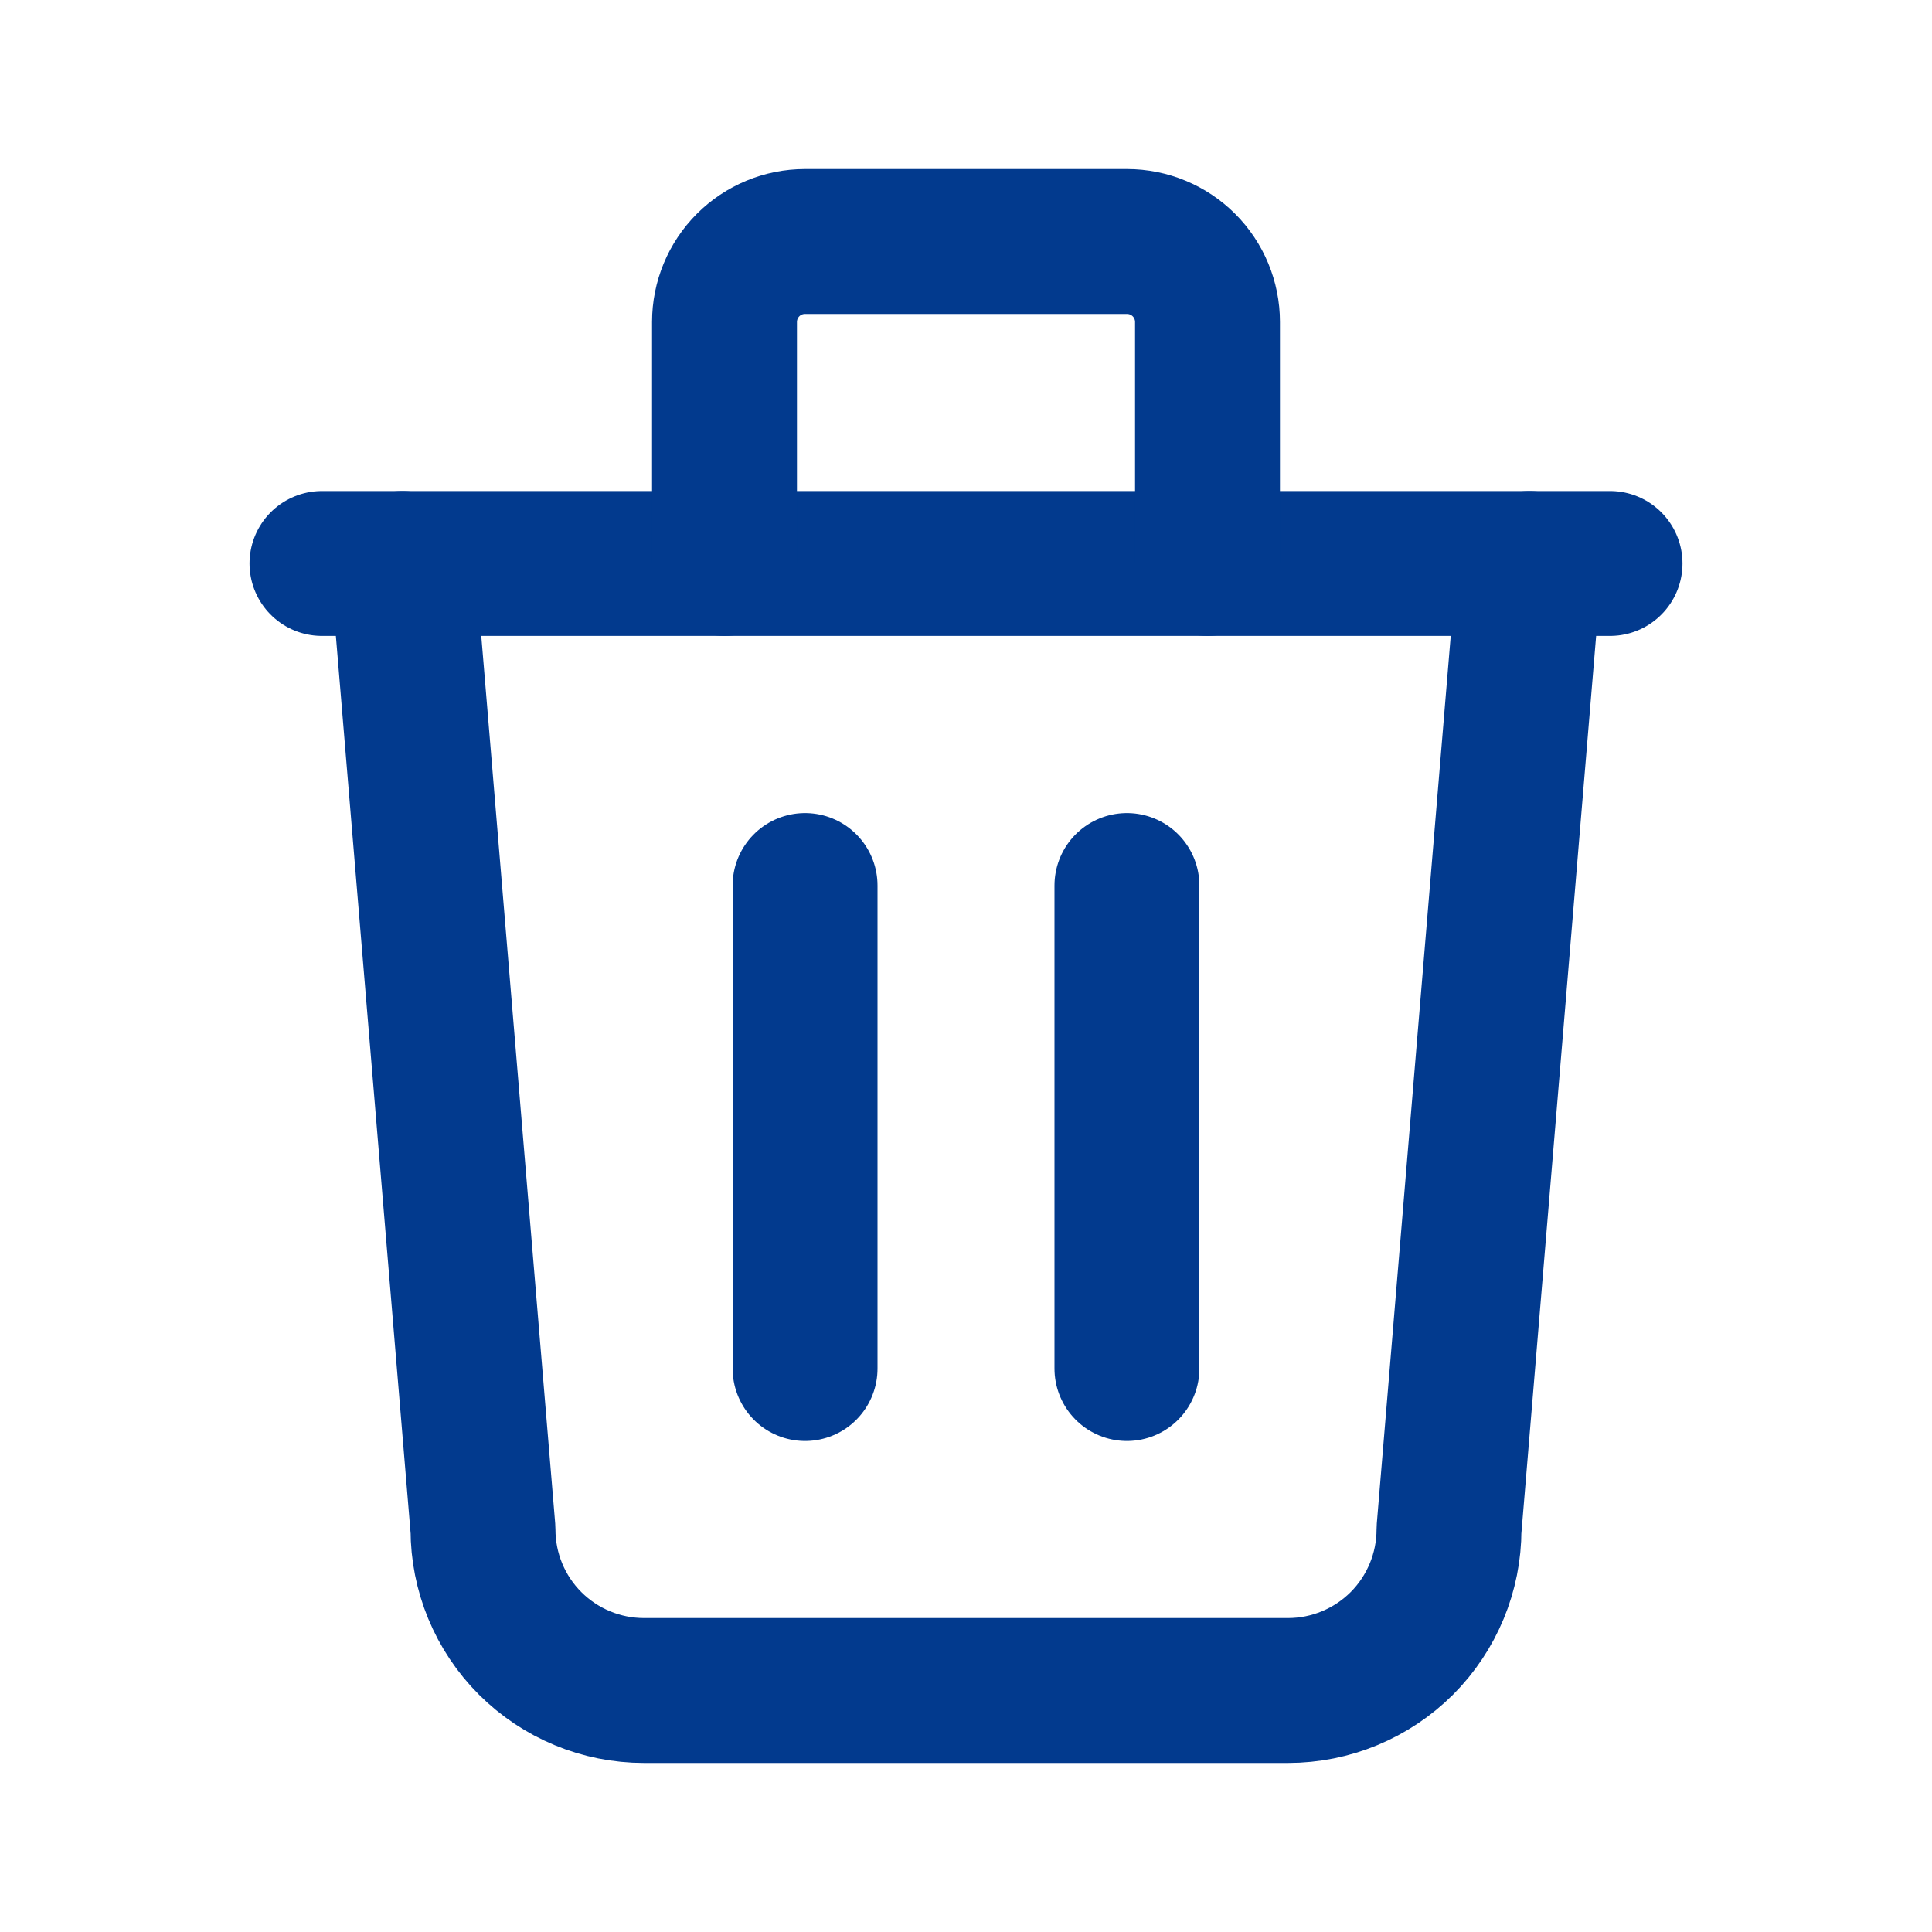 <svg width="20" height="20" viewBox="0 0 20 20" fill="none" xmlns="http://www.w3.org/2000/svg">
    <path d="M3.333 5.833H16.667" stroke="#023A8E" stroke-width="1.5" stroke-linecap="round"
          stroke-linejoin="round"/>
    <path d="M8.334 9.167V14.167" stroke="#023A8E" stroke-width="1.5" stroke-linecap="round"
          stroke-linejoin="round"/>
    <path d="M11.666 9.167V14.167" stroke="#023A8E" stroke-width="1.5" stroke-linecap="round"
          stroke-linejoin="round"/>
    <path d="M4.167 5.833L5 15.833C5 16.275 5.175 16.699 5.488 17.012C5.801 17.324 6.224 17.5 6.667 17.5H13.333C13.775 17.5 14.199 17.324 14.512 17.012C14.824 16.699 15 16.275 15 15.833L15.833 5.833"
          stroke="#023A8E" stroke-width="1.5" stroke-linecap="round" stroke-linejoin="round"/>
    <path d="M7.5 5.833V3.333C7.5 3.112 7.588 2.9 7.744 2.744C7.9 2.588 8.112 2.5 8.333 2.5H11.667C11.888 2.5 12.1 2.588 12.256 2.744C12.412 2.9 12.5 3.112 12.5 3.333V5.833"
          stroke="#023A8E" stroke-width="1.5" stroke-linecap="round" stroke-linejoin="round"/>
</svg>
